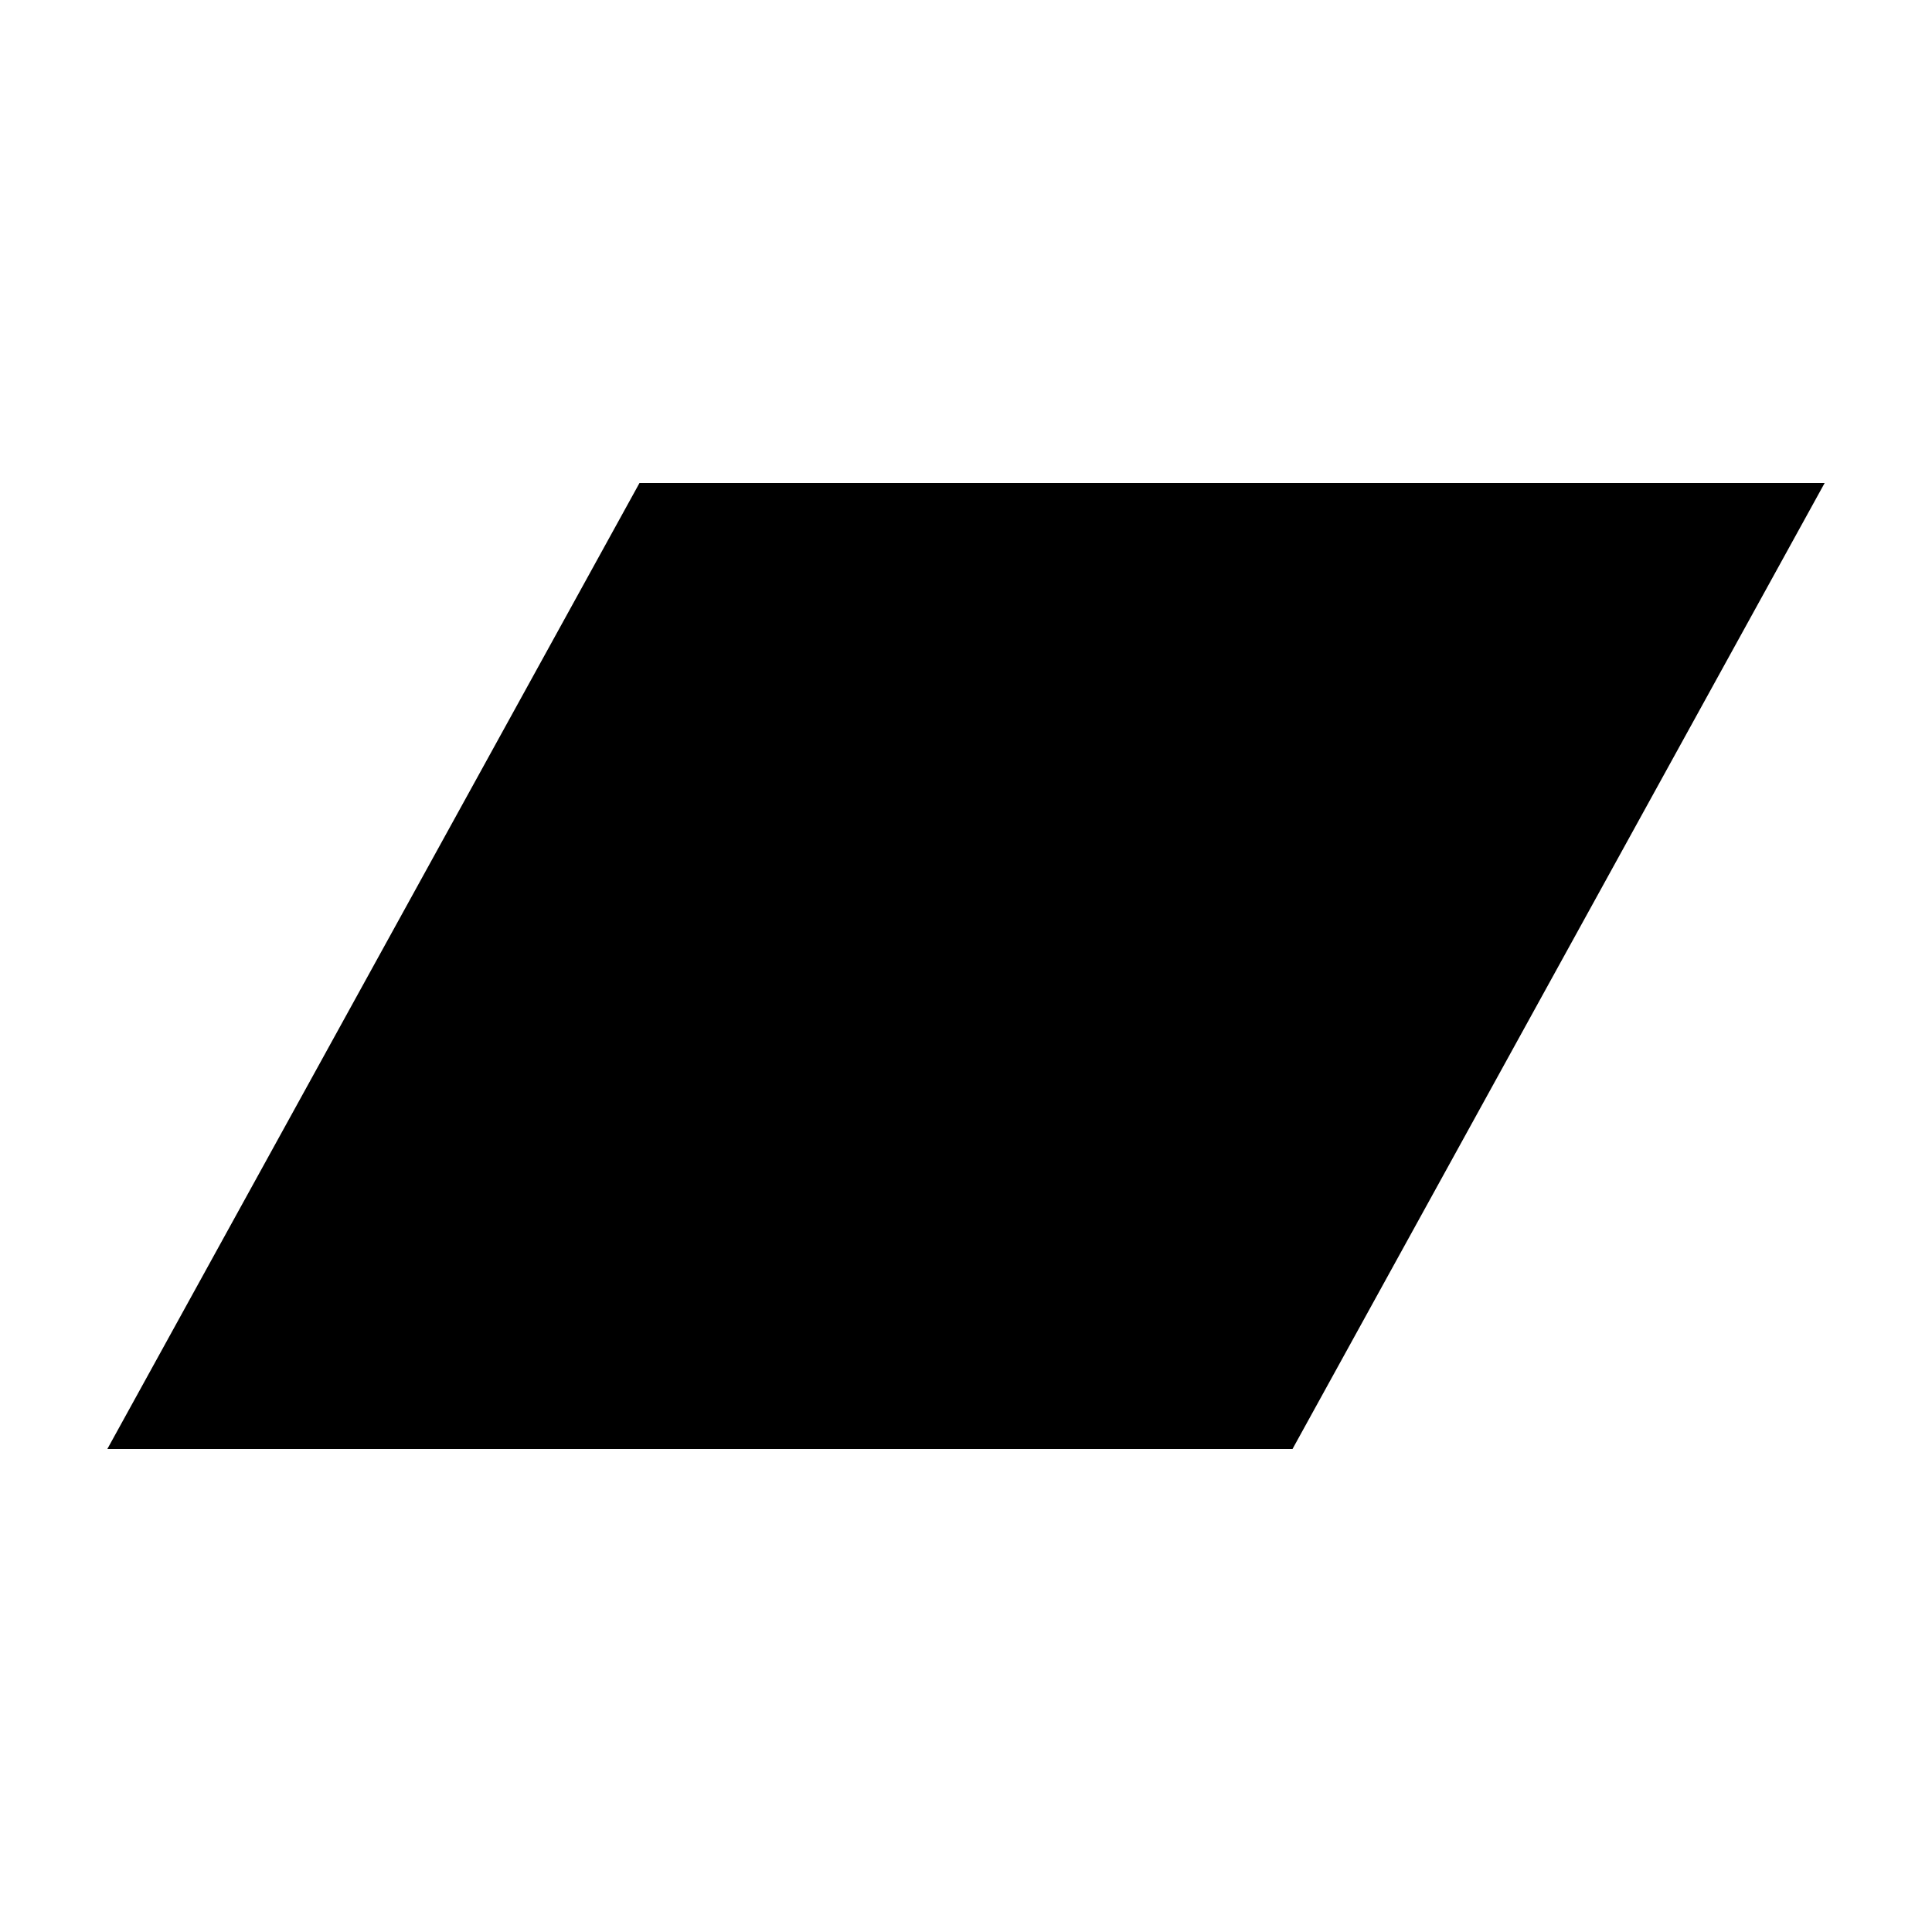 <?xml version="1.0" encoding="utf-8"?><svg viewBox="-1 -1 18 18" xmlns="http://www.w3.org/2000/svg" fill-rule="evenodd" clip-rule="evenodd" stroke-linejoin="round" stroke-miterlimit="1.414" width="18" height="18"><path d="M0 12.5l4.958-9H16l-4.958 9H0z"/></svg>